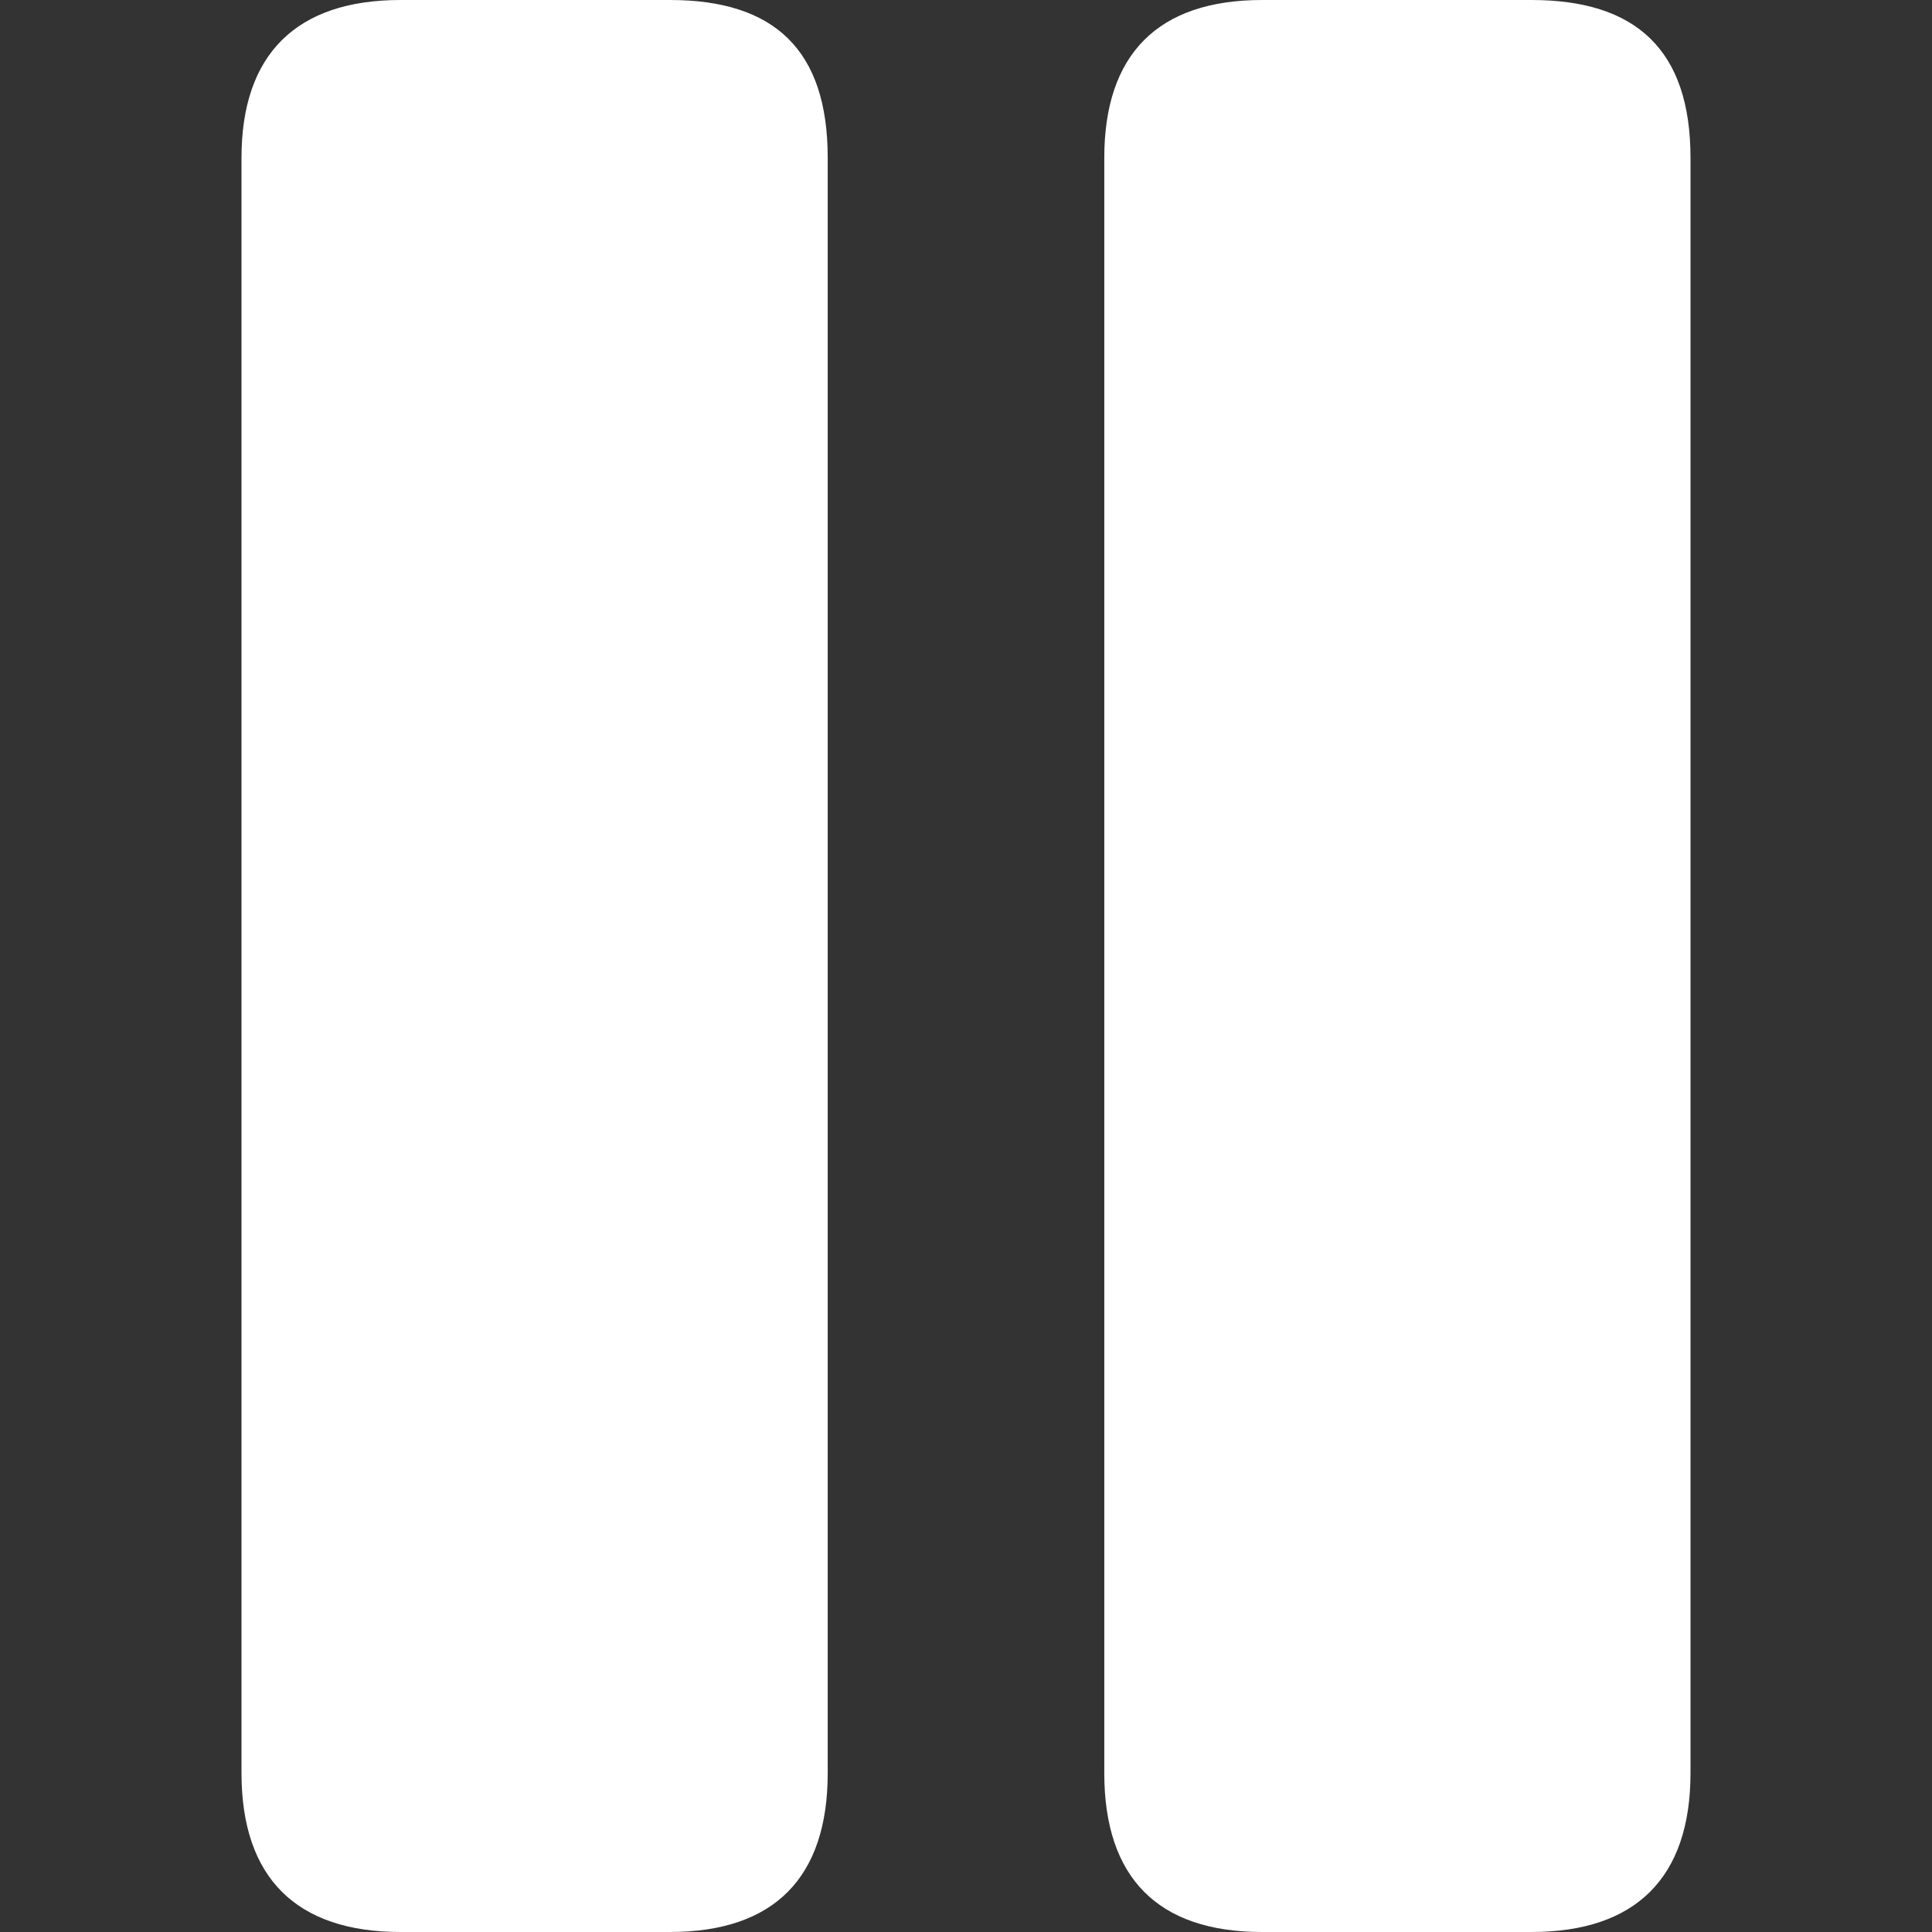 <svg width="64" height="64" viewBox="0 0 64 64" fill="none" xmlns="http://www.w3.org/2000/svg">
<rect x="0" y="0" width="64" height="64" fill="#333333" stroke="none"/>
<path d="M13.267 64H22.191C25.651 64 27.419 62.193 27.419 58.737V5.225C27.419 1.651 25.651 0 22.191 0H13.267C9.808 0 8 1.807 8 5.225V58.737C8 62.195 9.808 64 13.267 64ZM41.809 64H50.733C54.194 64 56 62.193 56 58.737V5.225C56 1.651 54.192 0 50.733 0H41.809C38.349 0 36.581 1.807 36.581 5.225V58.737C36.581 62.195 38.349 64 41.809 64Z" fill="white"/>
</svg>
